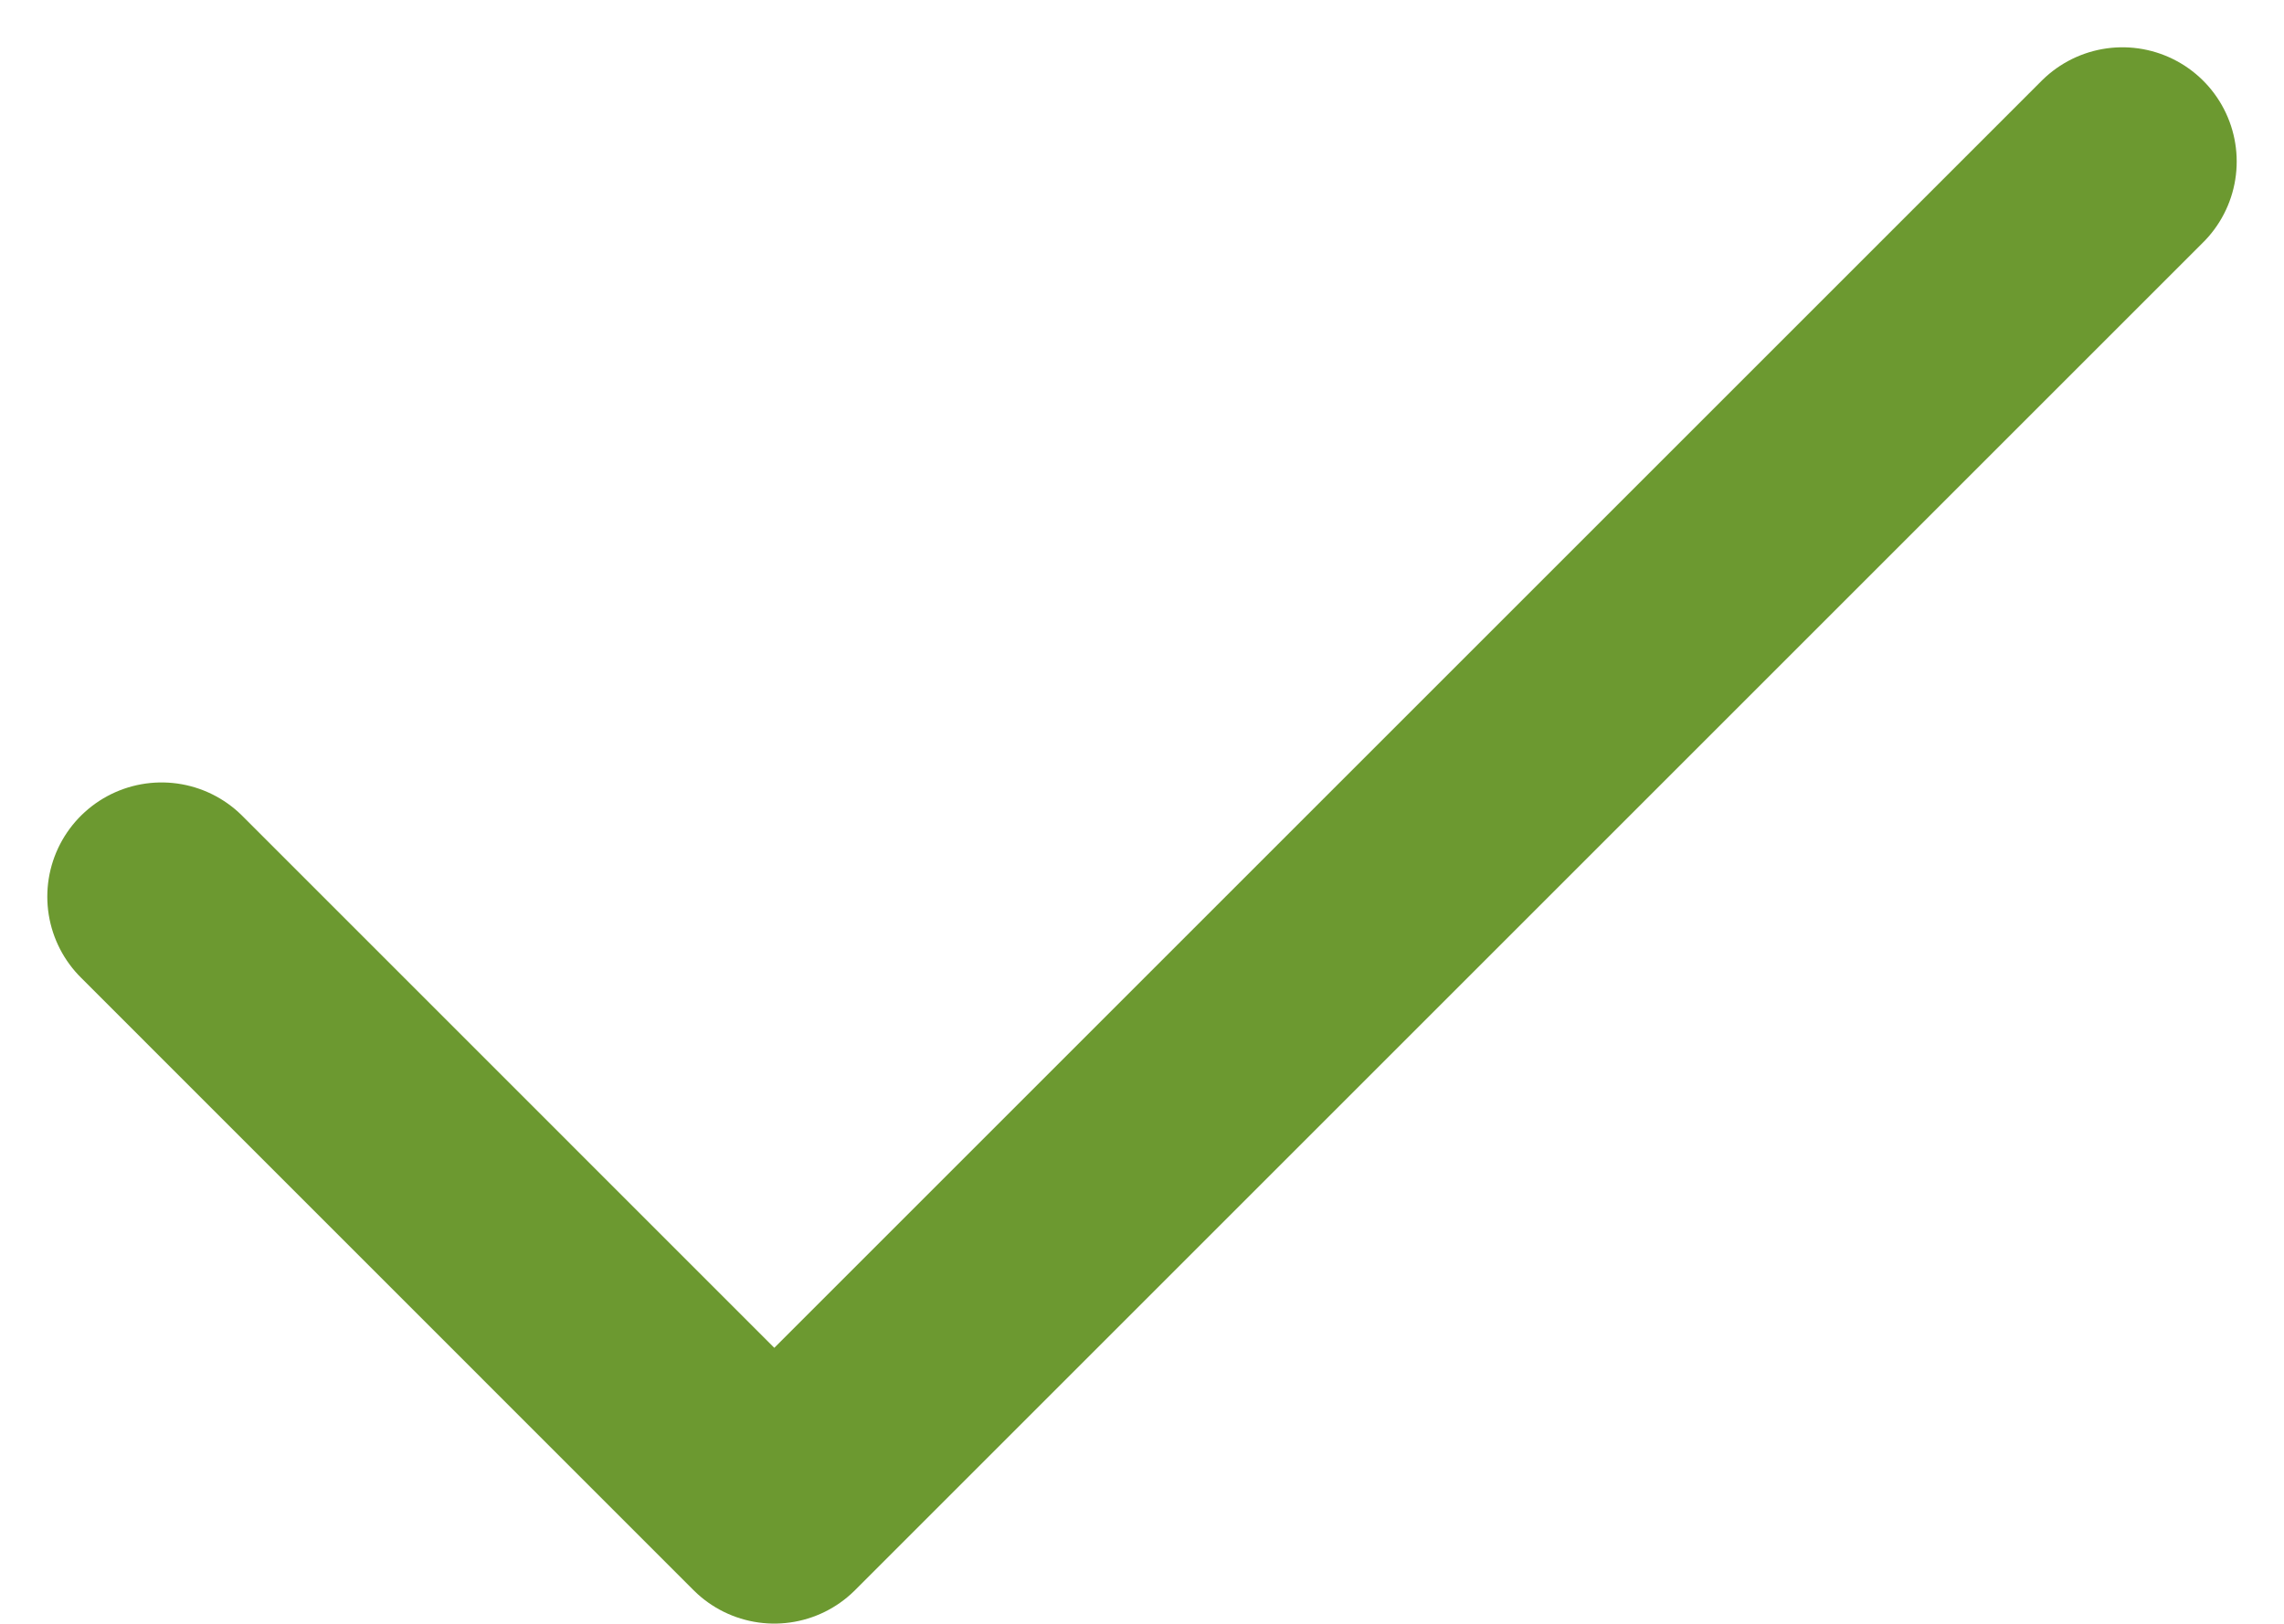 <svg xmlns="http://www.w3.org/2000/svg" width="19.991" height="14.214" viewBox="0 0 19.991 14.214">
  <path id="valid_check" d="M23.163,9l-11.8,11.8L6,15.436" transform="translate(-4.586 -7.586)" fill="none" stroke="#6c9930" stroke-linecap="round" stroke-linejoin="round" stroke-width="2"/>
</svg>
